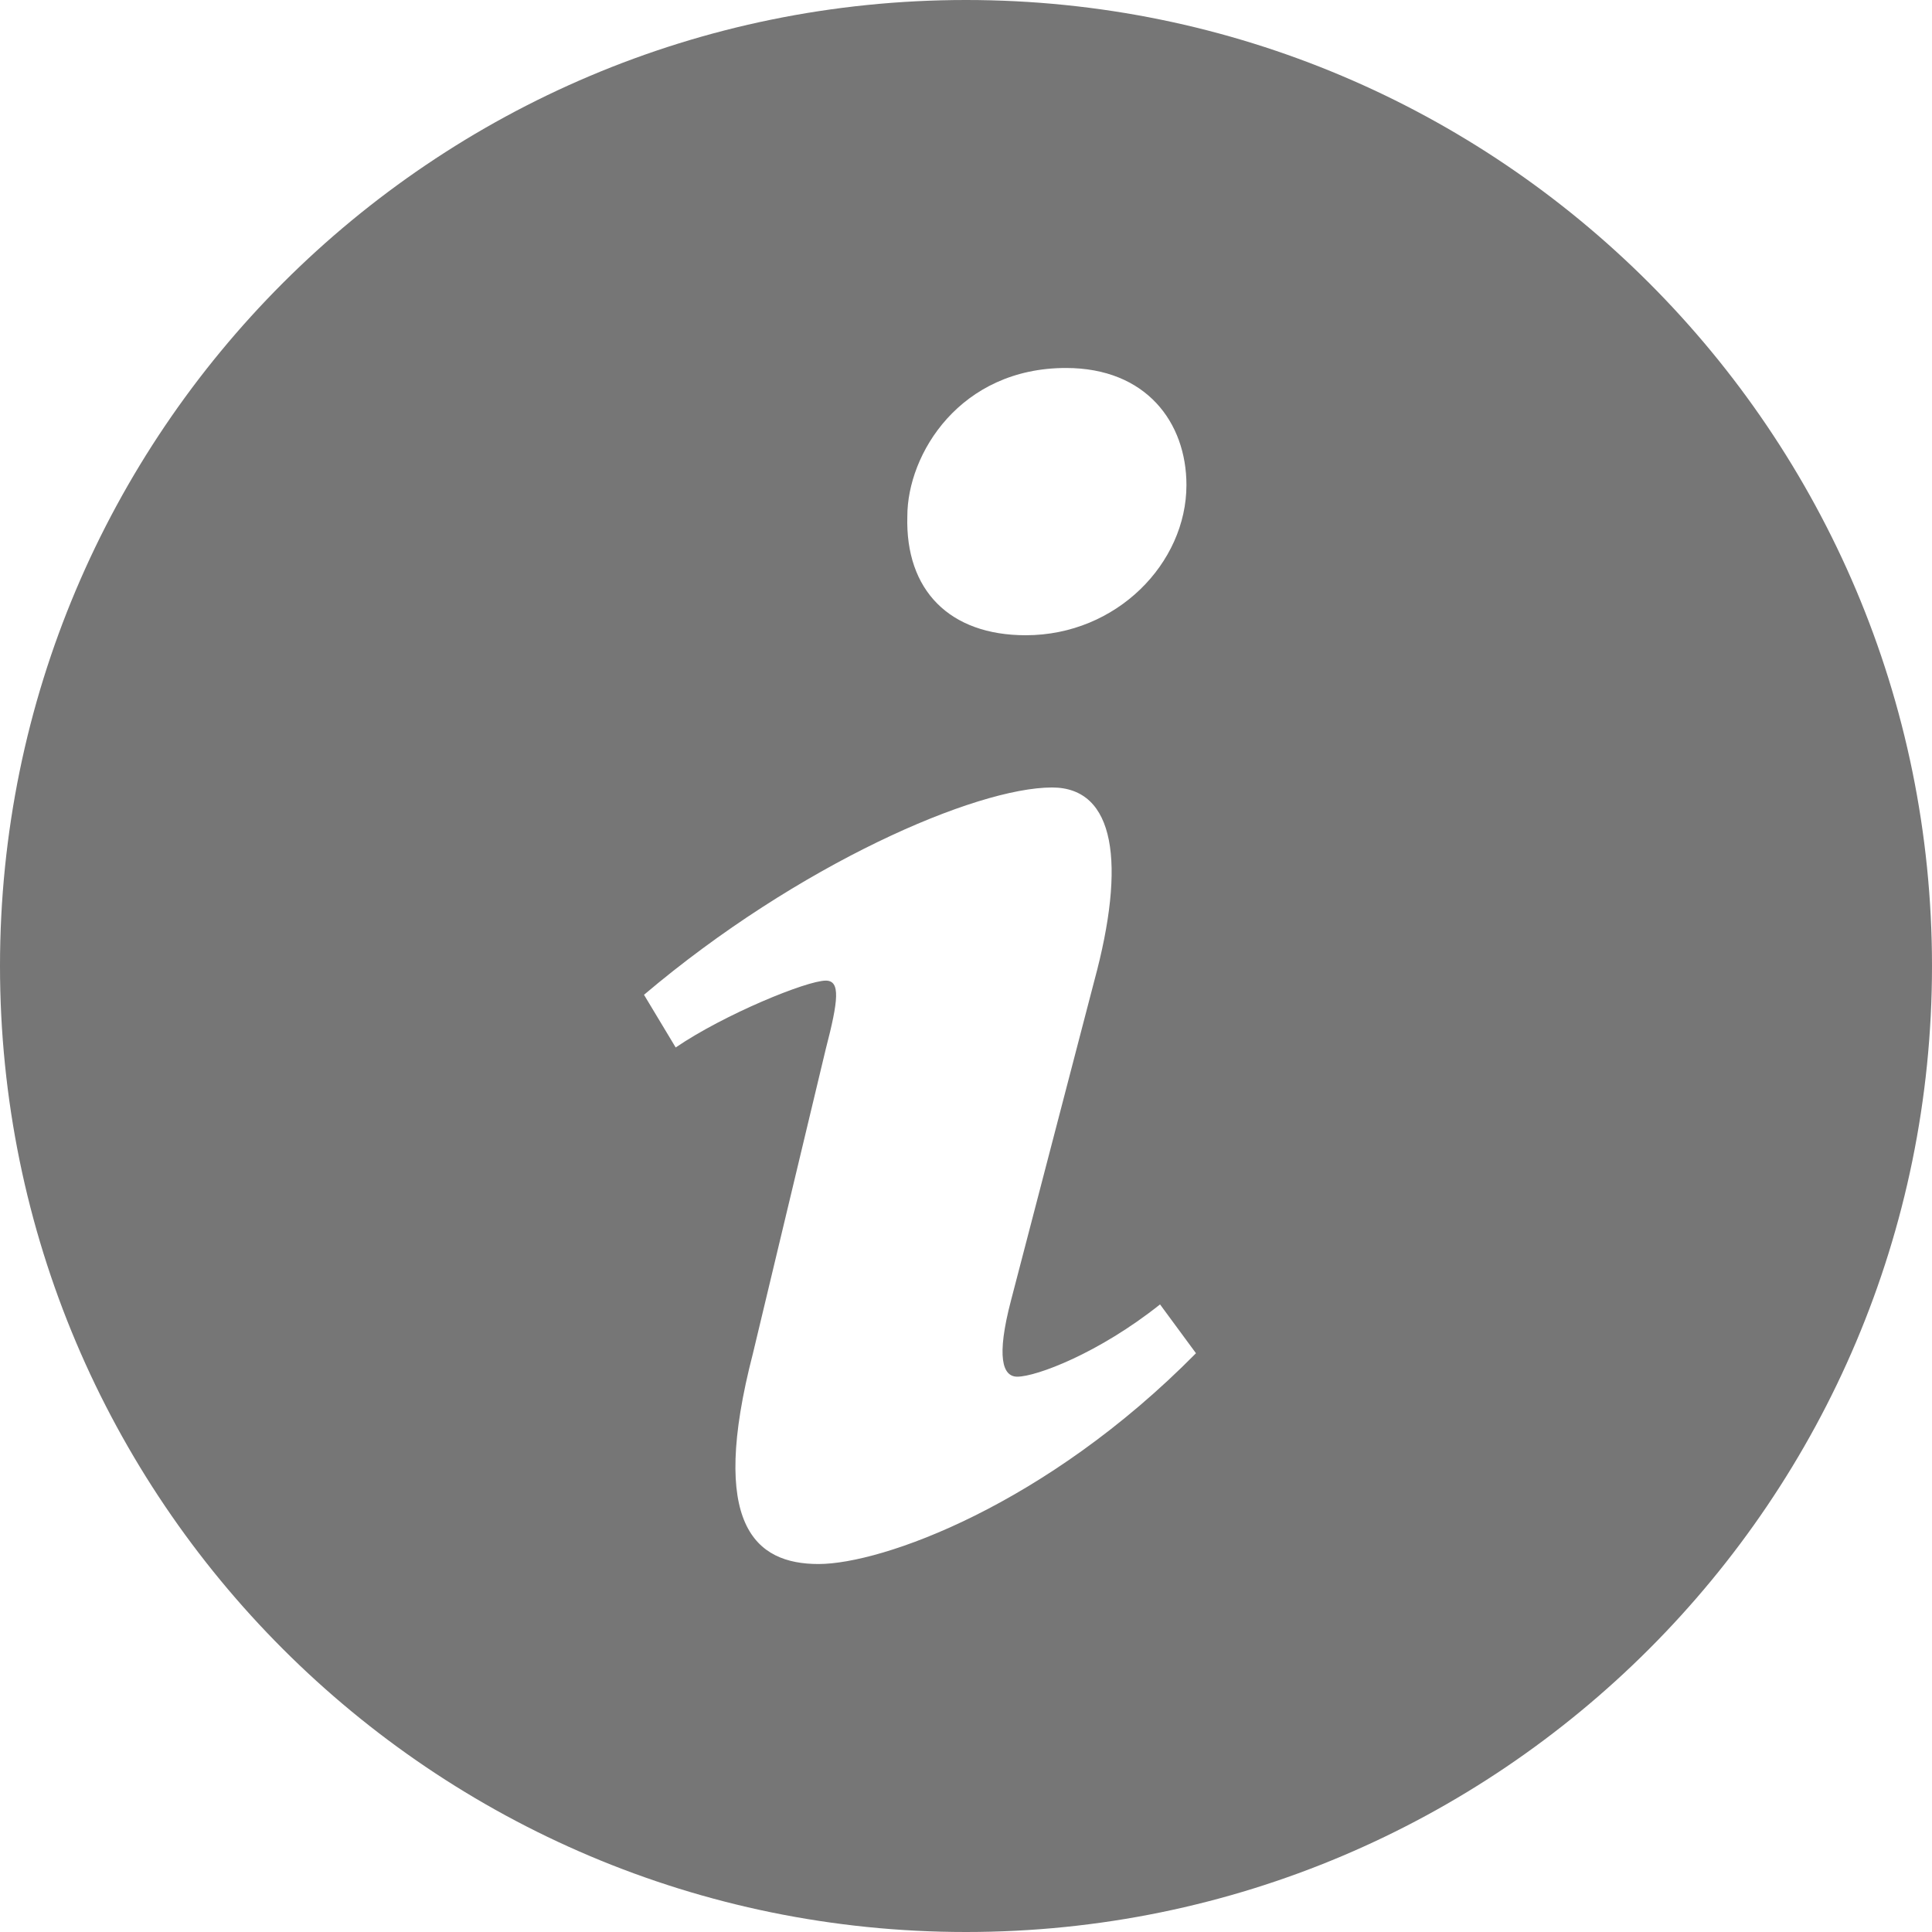 <svg width="30" height="30" viewBox="0 0 30 30" fill="none" xmlns="http://www.w3.org/2000/svg">
<path fill-rule="evenodd" clip-rule="evenodd" d="M30 15C30 23.284 23.284 30 15 30C6.716 30 0 23.284 0 15C0 6.716 6.716 0 15 0C23.284 0 30 6.716 30 15ZM18.423 7.532C18.423 6.562 17.8 5.714 16.552 5.714C14.91 5.714 14.089 7.047 14.089 8.017C14.056 9.167 14.746 9.864 15.928 9.864C17.34 9.864 18.423 8.743 18.423 7.532ZM11.692 21.014C11.002 23.68 11.725 24.286 12.71 24.286C13.695 24.286 16.24 23.376 18.571 21.013L18.013 20.255C17.061 21.013 16.092 21.377 15.796 21.377C15.567 21.377 15.468 21.075 15.698 20.196L16.993 15.227C17.485 13.409 17.321 12.228 16.336 12.228C15.154 12.228 12.397 13.418 10 15.447L10.492 16.265C11.248 15.75 12.527 15.227 12.823 15.227C13.052 15.227 13.02 15.53 12.823 16.287L11.692 21.014Z" fill="#333333" fill-opacity="0.67"/>
</svg>
